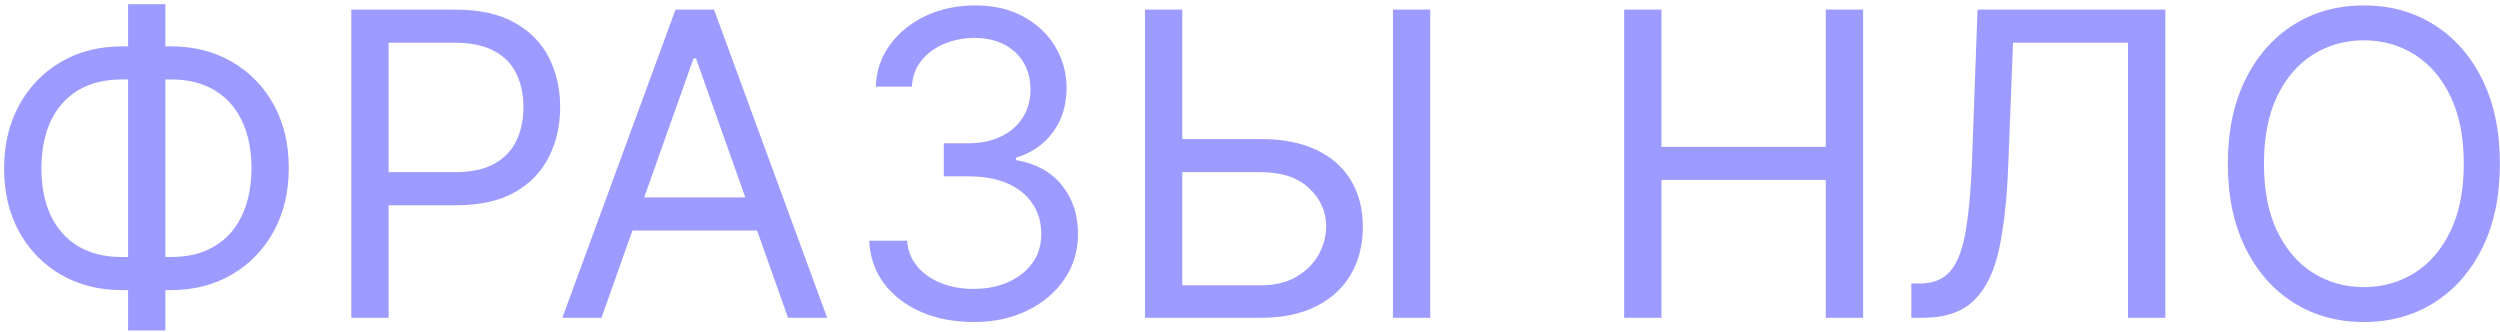 <svg width="354" height="47" viewBox="0 0 354 47" fill="none" xmlns="http://www.w3.org/2000/svg">
<path d="M17.284 6.562H24.188C27.426 6.562 30.303 7.287 32.817 8.736C35.331 10.185 37.305 12.202 38.74 14.787C40.175 17.372 40.892 20.369 40.892 23.778C40.892 27.188 40.175 30.192 38.74 32.791C37.305 35.391 35.331 37.422 32.817 38.885C30.303 40.348 27.426 41.08 24.188 41.08H17.284C14.046 41.08 11.169 40.355 8.655 38.906C6.141 37.457 4.166 35.44 2.732 32.855C1.297 30.27 0.58 27.273 0.58 23.864C0.58 20.454 1.297 17.45 2.732 14.851C4.166 12.251 6.141 10.22 8.655 8.757C11.169 7.294 14.046 6.562 17.284 6.562ZM17.284 11.25C14.812 11.25 12.724 11.768 11.02 12.805C9.33 13.842 8.044 15.305 7.163 17.195C6.297 19.084 5.864 21.307 5.864 23.864C5.864 26.392 6.297 28.594 7.163 30.469C8.044 32.344 9.33 33.8 11.02 34.837C12.724 35.874 14.812 36.392 17.284 36.392H24.188C26.659 36.392 28.74 35.874 30.43 34.837C32.135 33.8 33.42 32.337 34.287 30.447C35.168 28.558 35.608 26.335 35.608 23.778C35.608 21.25 35.168 19.048 34.287 17.173C33.42 15.298 32.135 13.842 30.43 12.805C28.74 11.768 26.659 11.25 24.188 11.25H17.284ZM23.421 0.597V46.79H18.136V0.597H23.421ZM49.745 45V1.364H64.489C67.913 1.364 70.711 1.982 72.884 3.217C75.072 4.439 76.691 6.094 77.742 8.182C78.793 10.27 79.319 12.599 79.319 15.171C79.319 17.741 78.793 20.078 77.742 22.18C76.705 24.283 75.1 25.959 72.927 27.209C70.754 28.445 67.969 29.062 64.575 29.062H54.006V24.375H64.404C66.748 24.375 68.63 23.97 70.05 23.16C71.471 22.351 72.501 21.257 73.14 19.879C73.793 18.487 74.12 16.918 74.12 15.171C74.12 13.423 73.793 11.861 73.14 10.483C72.501 9.105 71.464 8.026 70.029 7.244C68.594 6.449 66.691 6.051 64.319 6.051H55.029V45H49.745ZM85.168 45H79.628L95.651 1.364H101.105L117.128 45H111.588L98.548 8.267H98.207L85.168 45ZM87.213 27.954H109.543V32.642H87.213V27.954ZM137.902 45.597C135.089 45.597 132.582 45.114 130.381 44.148C128.193 43.182 126.453 41.84 125.161 40.121C123.882 38.388 123.186 36.378 123.072 34.091H128.442C128.555 35.497 129.038 36.712 129.891 37.734C130.743 38.743 131.858 39.524 133.236 40.078C134.614 40.632 136.141 40.909 137.817 40.909C139.692 40.909 141.354 40.582 142.803 39.929C144.251 39.276 145.388 38.367 146.212 37.202C147.036 36.037 147.447 34.688 147.447 33.153C147.447 31.548 147.05 30.135 146.254 28.913C145.459 27.678 144.294 26.712 142.76 26.016C141.226 25.32 139.351 24.972 137.135 24.972H133.641V20.284H137.135C138.868 20.284 140.388 19.972 141.695 19.347C143.016 18.722 144.045 17.841 144.784 16.704C145.537 15.568 145.913 14.233 145.913 12.699C145.913 11.222 145.587 9.936 144.933 8.842C144.28 7.749 143.357 6.896 142.163 6.286C140.984 5.675 139.592 5.369 137.987 5.369C136.482 5.369 135.061 5.646 133.726 6.2C132.405 6.74 131.325 7.528 130.487 8.565C129.649 9.588 129.195 10.824 129.124 12.273H124.01C124.095 9.986 124.784 7.983 126.077 6.264C127.369 4.531 129.06 3.182 131.148 2.216C133.25 1.25 135.558 0.767 138.072 0.767C140.771 0.767 143.087 1.314 145.018 2.408C146.95 3.487 148.435 4.915 149.472 6.69C150.509 8.466 151.027 10.383 151.027 12.443C151.027 14.901 150.381 16.996 149.088 18.729C147.81 20.462 146.07 21.662 143.868 22.329V22.671C146.624 23.125 148.776 24.297 150.324 26.186C151.872 28.061 152.646 30.384 152.646 33.153C152.646 35.526 152 37.656 150.707 39.545C149.429 41.42 147.682 42.898 145.466 43.977C143.25 45.057 140.729 45.597 137.902 45.597ZM166.048 19.688H178.491C181.616 19.688 184.251 20.199 186.396 21.222C188.555 22.244 190.189 23.686 191.297 25.547C192.419 27.408 192.98 29.602 192.98 32.131C192.98 34.659 192.419 36.889 191.297 38.821C190.189 40.753 188.555 42.266 186.396 43.359C184.251 44.453 181.616 45 178.491 45H162.128V1.364H167.412V40.398H178.491C180.48 40.398 182.163 40 183.541 39.205C184.933 38.395 185.984 37.358 186.695 36.094C187.419 34.815 187.781 33.466 187.781 32.045C187.781 29.957 186.979 28.16 185.374 26.655C183.768 25.135 181.474 24.375 178.491 24.375H166.048V19.688ZM202.526 1.364V45H197.241V1.364H202.526ZM229.979 45V1.364H235.263V20.796H258.531V1.364H263.815V45H258.531V25.483H235.263V45H229.979ZM270.643 45V40.142H271.922C273.74 40.142 275.153 39.56 276.162 38.395C277.17 37.23 277.895 35.348 278.335 32.749C278.79 30.149 279.095 26.704 279.251 22.415L280.018 1.364H306.609V45H301.325V6.051H285.047L284.365 23.438C284.195 28.011 283.776 31.903 283.108 35.114C282.44 38.324 281.268 40.774 279.592 42.465C277.916 44.155 275.473 45 272.263 45H270.643ZM353.985 23.182C353.985 27.784 353.154 31.761 351.492 35.114C349.83 38.466 347.55 41.051 344.653 42.869C341.755 44.688 338.445 45.597 334.724 45.597C331.002 45.597 327.692 44.688 324.795 42.869C321.897 41.051 319.617 38.466 317.955 35.114C316.293 31.761 315.462 27.784 315.462 23.182C315.462 18.579 316.293 14.602 317.955 11.25C319.617 7.898 321.897 5.312 324.795 3.494C327.692 1.676 331.002 0.767 334.724 0.767C338.445 0.767 341.755 1.676 344.653 3.494C347.55 5.312 349.83 7.898 351.492 11.25C353.154 14.602 353.985 18.579 353.985 23.182ZM348.871 23.182C348.871 19.403 348.239 16.215 346.975 13.615C345.725 11.016 344.028 9.048 341.883 7.713C339.752 6.378 337.366 5.71 334.724 5.71C332.082 5.71 329.688 6.378 327.543 7.713C325.413 9.048 323.715 11.016 322.451 13.615C321.201 16.215 320.576 19.403 320.576 23.182C320.576 26.96 321.201 30.149 322.451 32.749C323.715 35.348 325.413 37.315 327.543 38.651C329.688 39.986 332.082 40.653 334.724 40.653C337.366 40.653 339.752 39.986 341.883 38.651C344.028 37.315 345.725 35.348 346.975 32.749C348.239 30.149 348.871 26.96 348.871 23.182Z" fill="#9D9BFF"/>
</svg>
